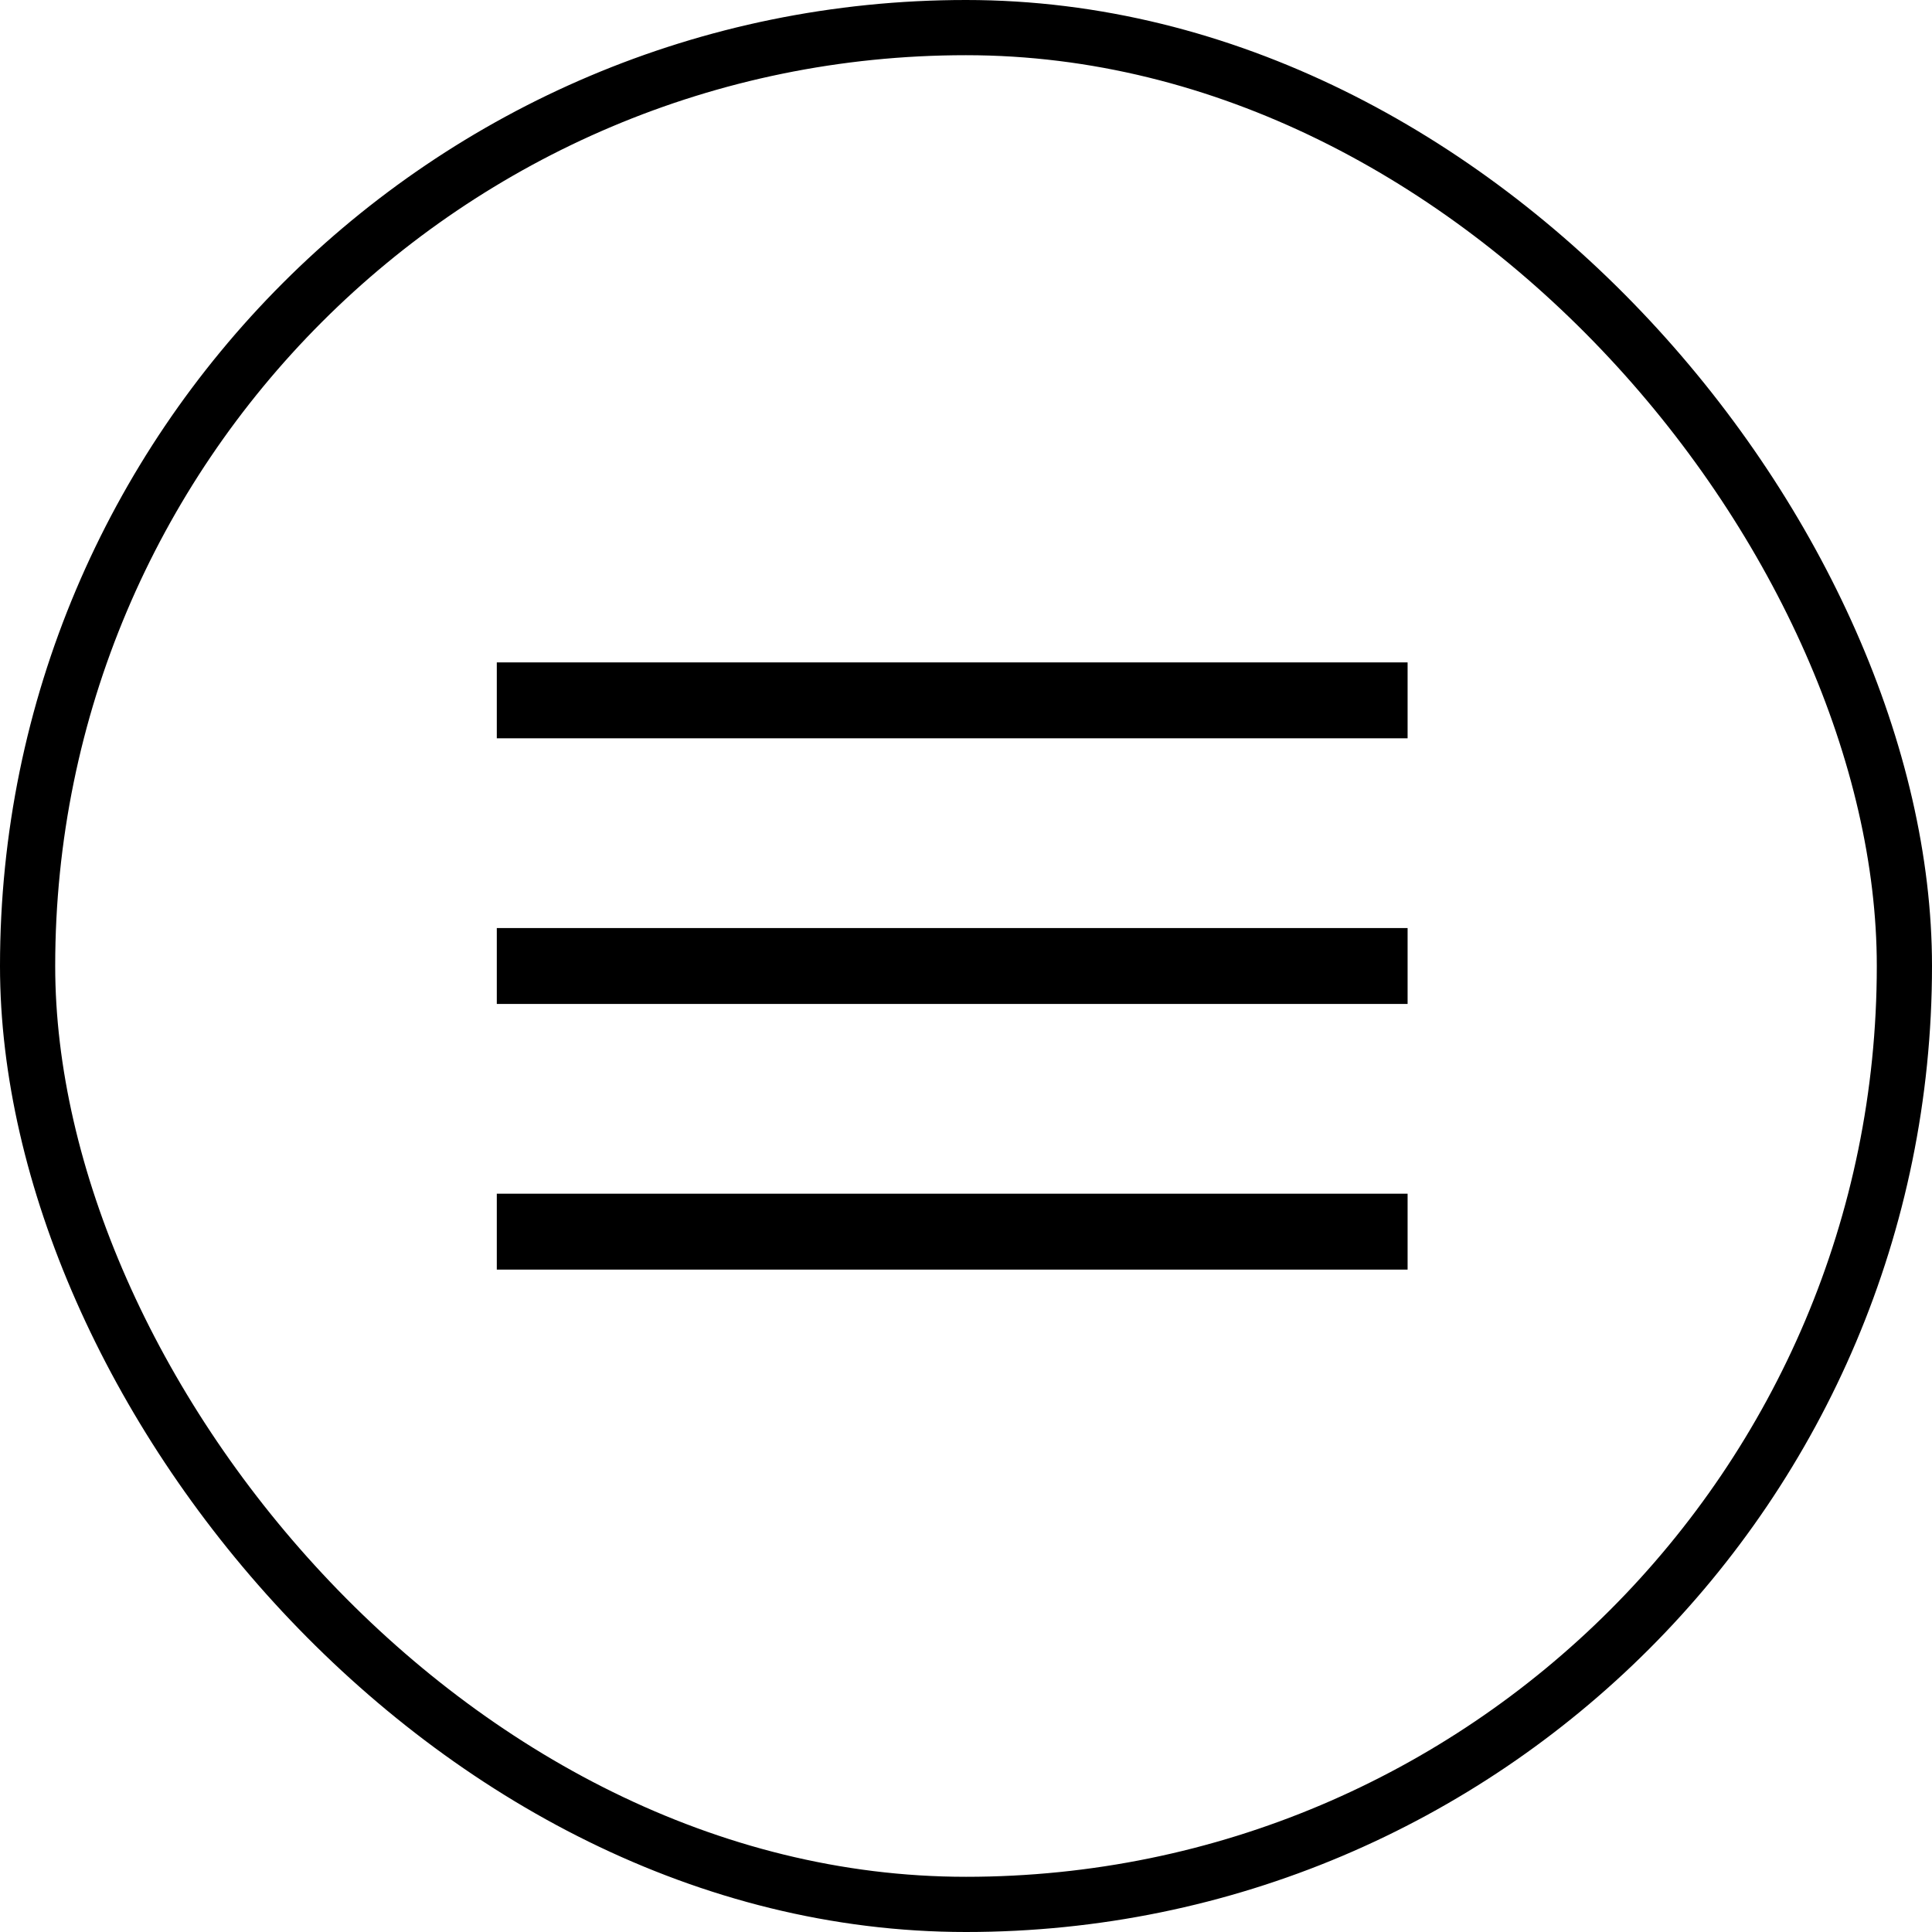 <svg width="70" height="70" viewBox="0 0 70 70" fill="none" xmlns="http://www.w3.org/2000/svg">
<path d="M18 46V43.25H51V46H18ZM18 36.375V33.625H51V36.375H18ZM18 26.75V24H51V26.75H18Z" fill="black"/>
<rect x="1" y="1" width="68" height="68" rx="34" stroke="black" stroke-width="2"/>
</svg>
